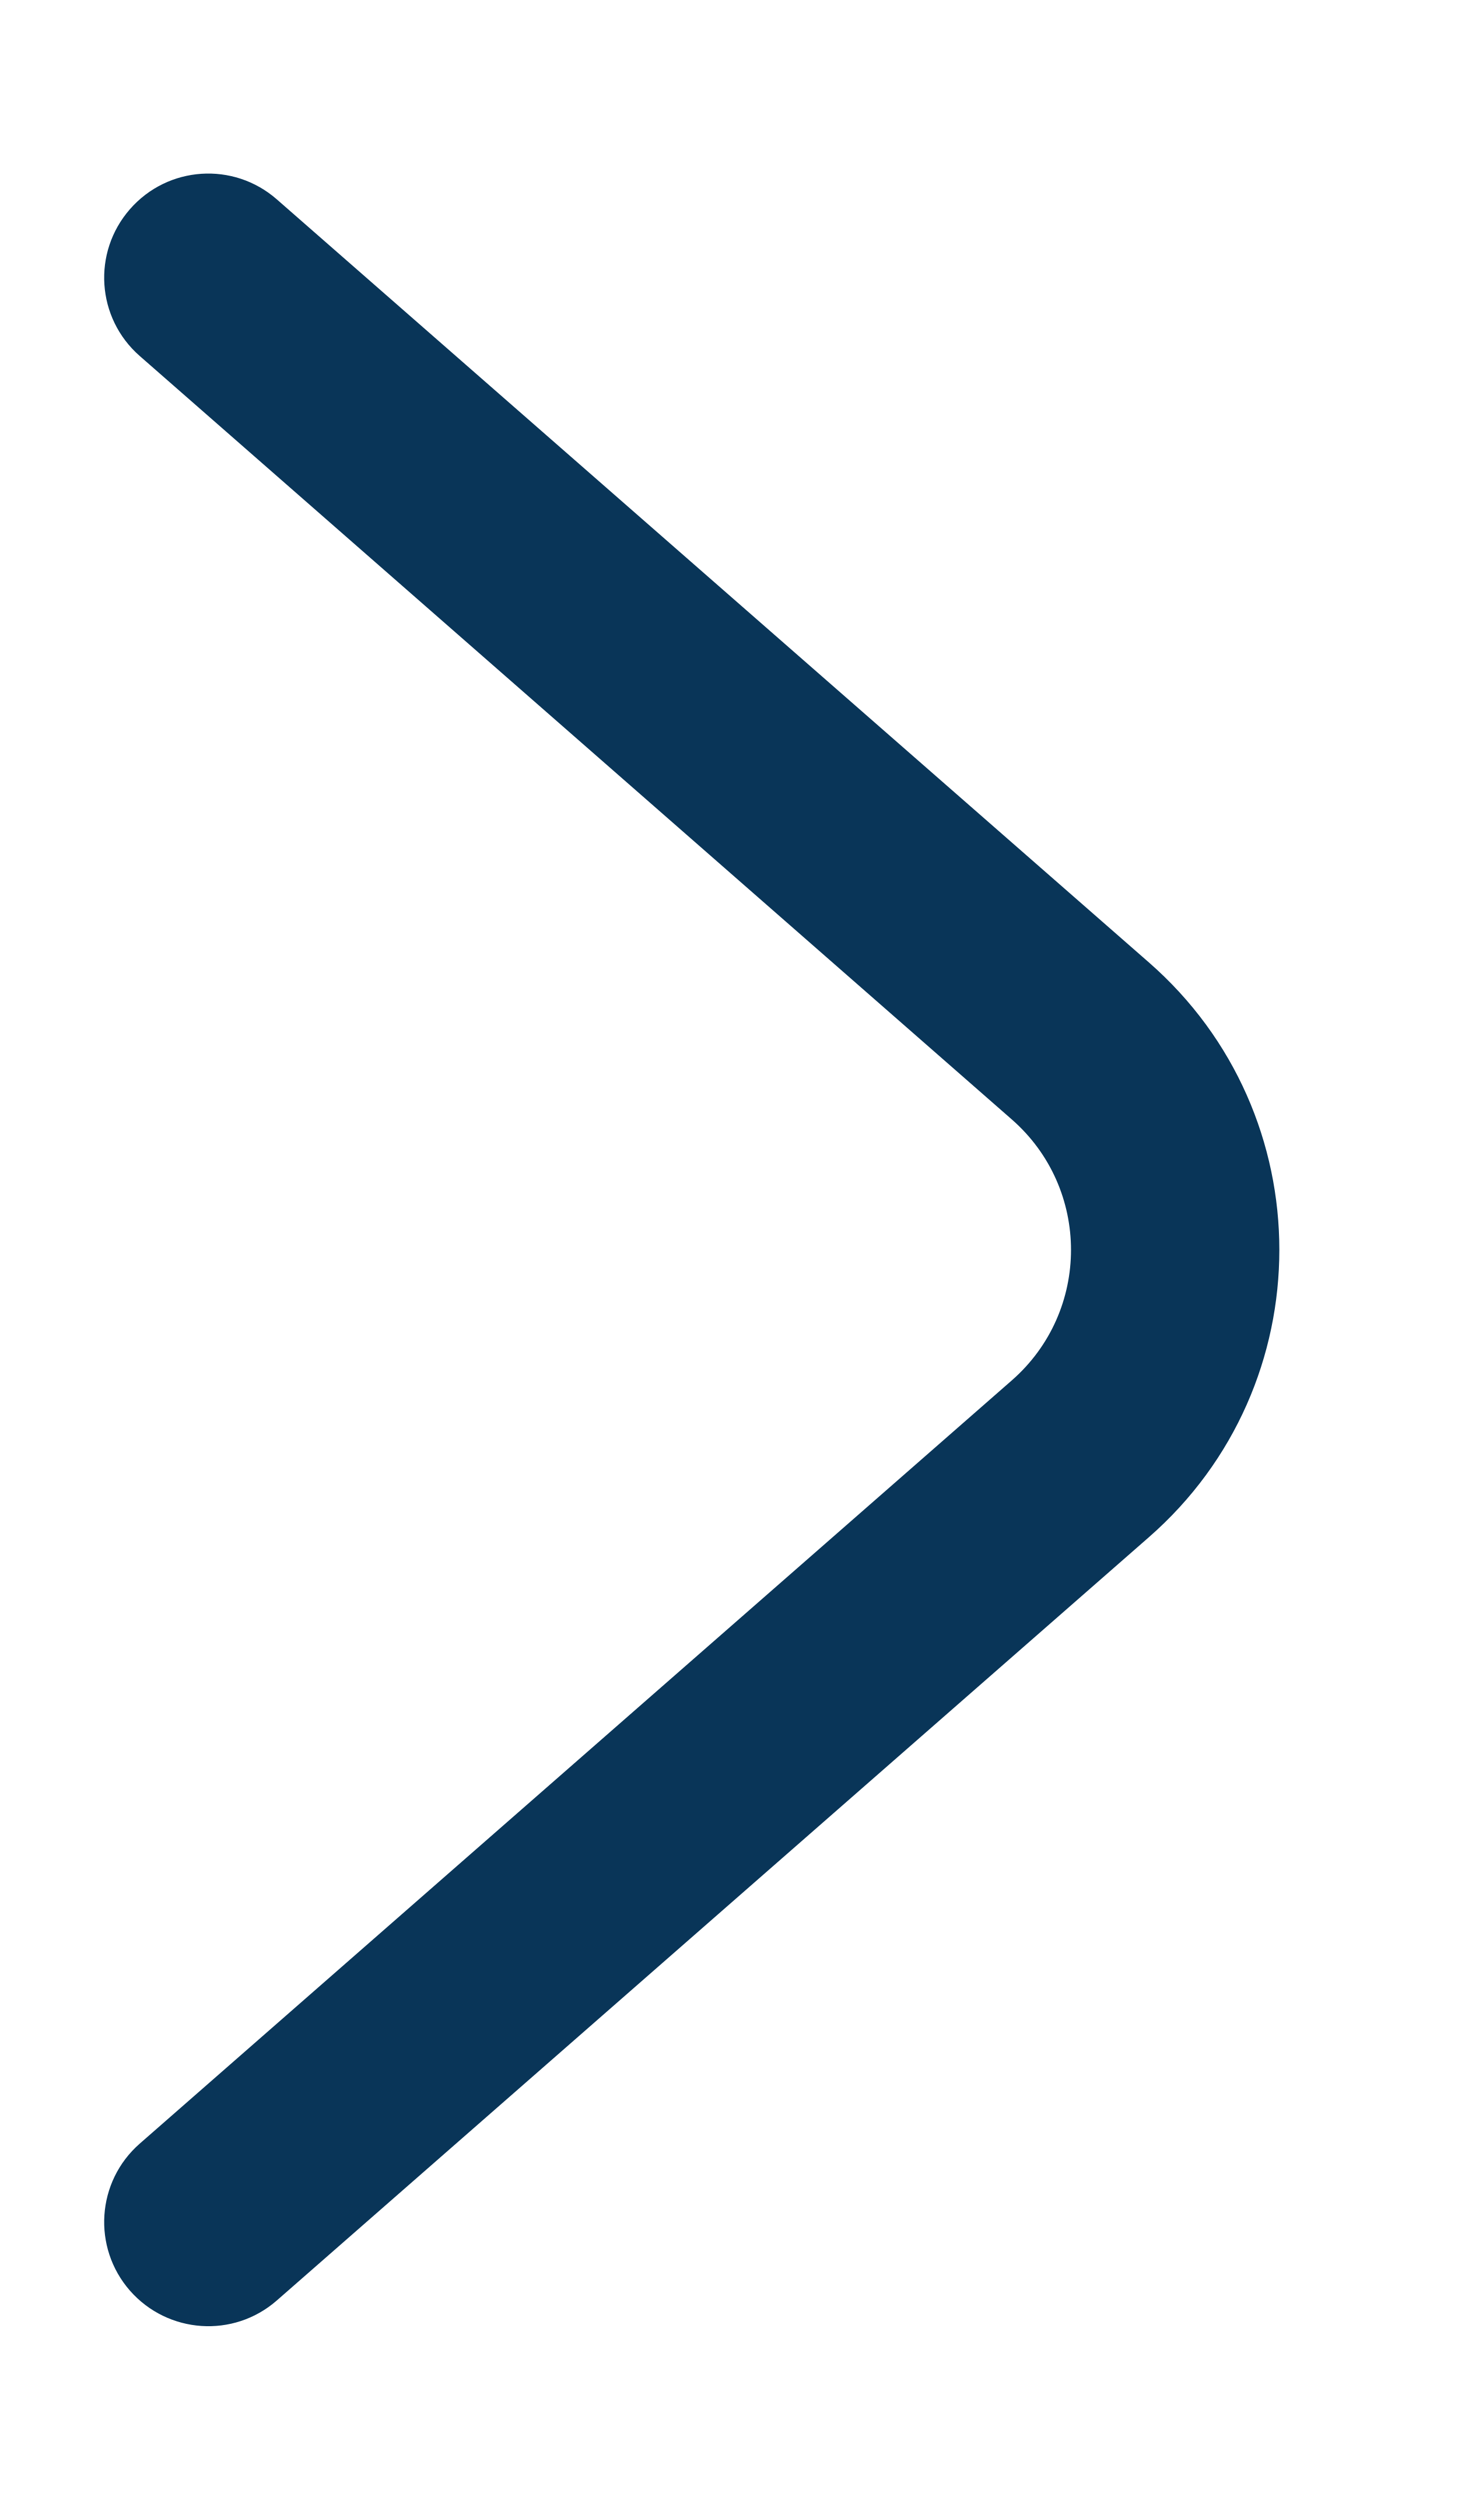 <svg width="7" height="12" viewBox="0 0 7 12" fill="none" xmlns="http://www.w3.org/2000/svg">
<g id="Icon">
<path id="Vector" fill-rule="evenodd" clip-rule="evenodd" d="M4.857 6.627C5.237 6.295 5.237 5.705 4.857 5.373L0.671 1.709C0.463 1.527 0.442 1.212 0.624 1.004C0.806 0.796 1.121 0.775 1.329 0.957L5.516 4.62C6.351 5.35 6.351 6.649 5.516 7.379L1.329 11.043C1.121 11.225 0.806 11.203 0.624 10.996C0.442 10.788 0.463 10.472 0.671 10.29L4.857 6.627Z" fill="#093558"/>
</g>
</svg>
